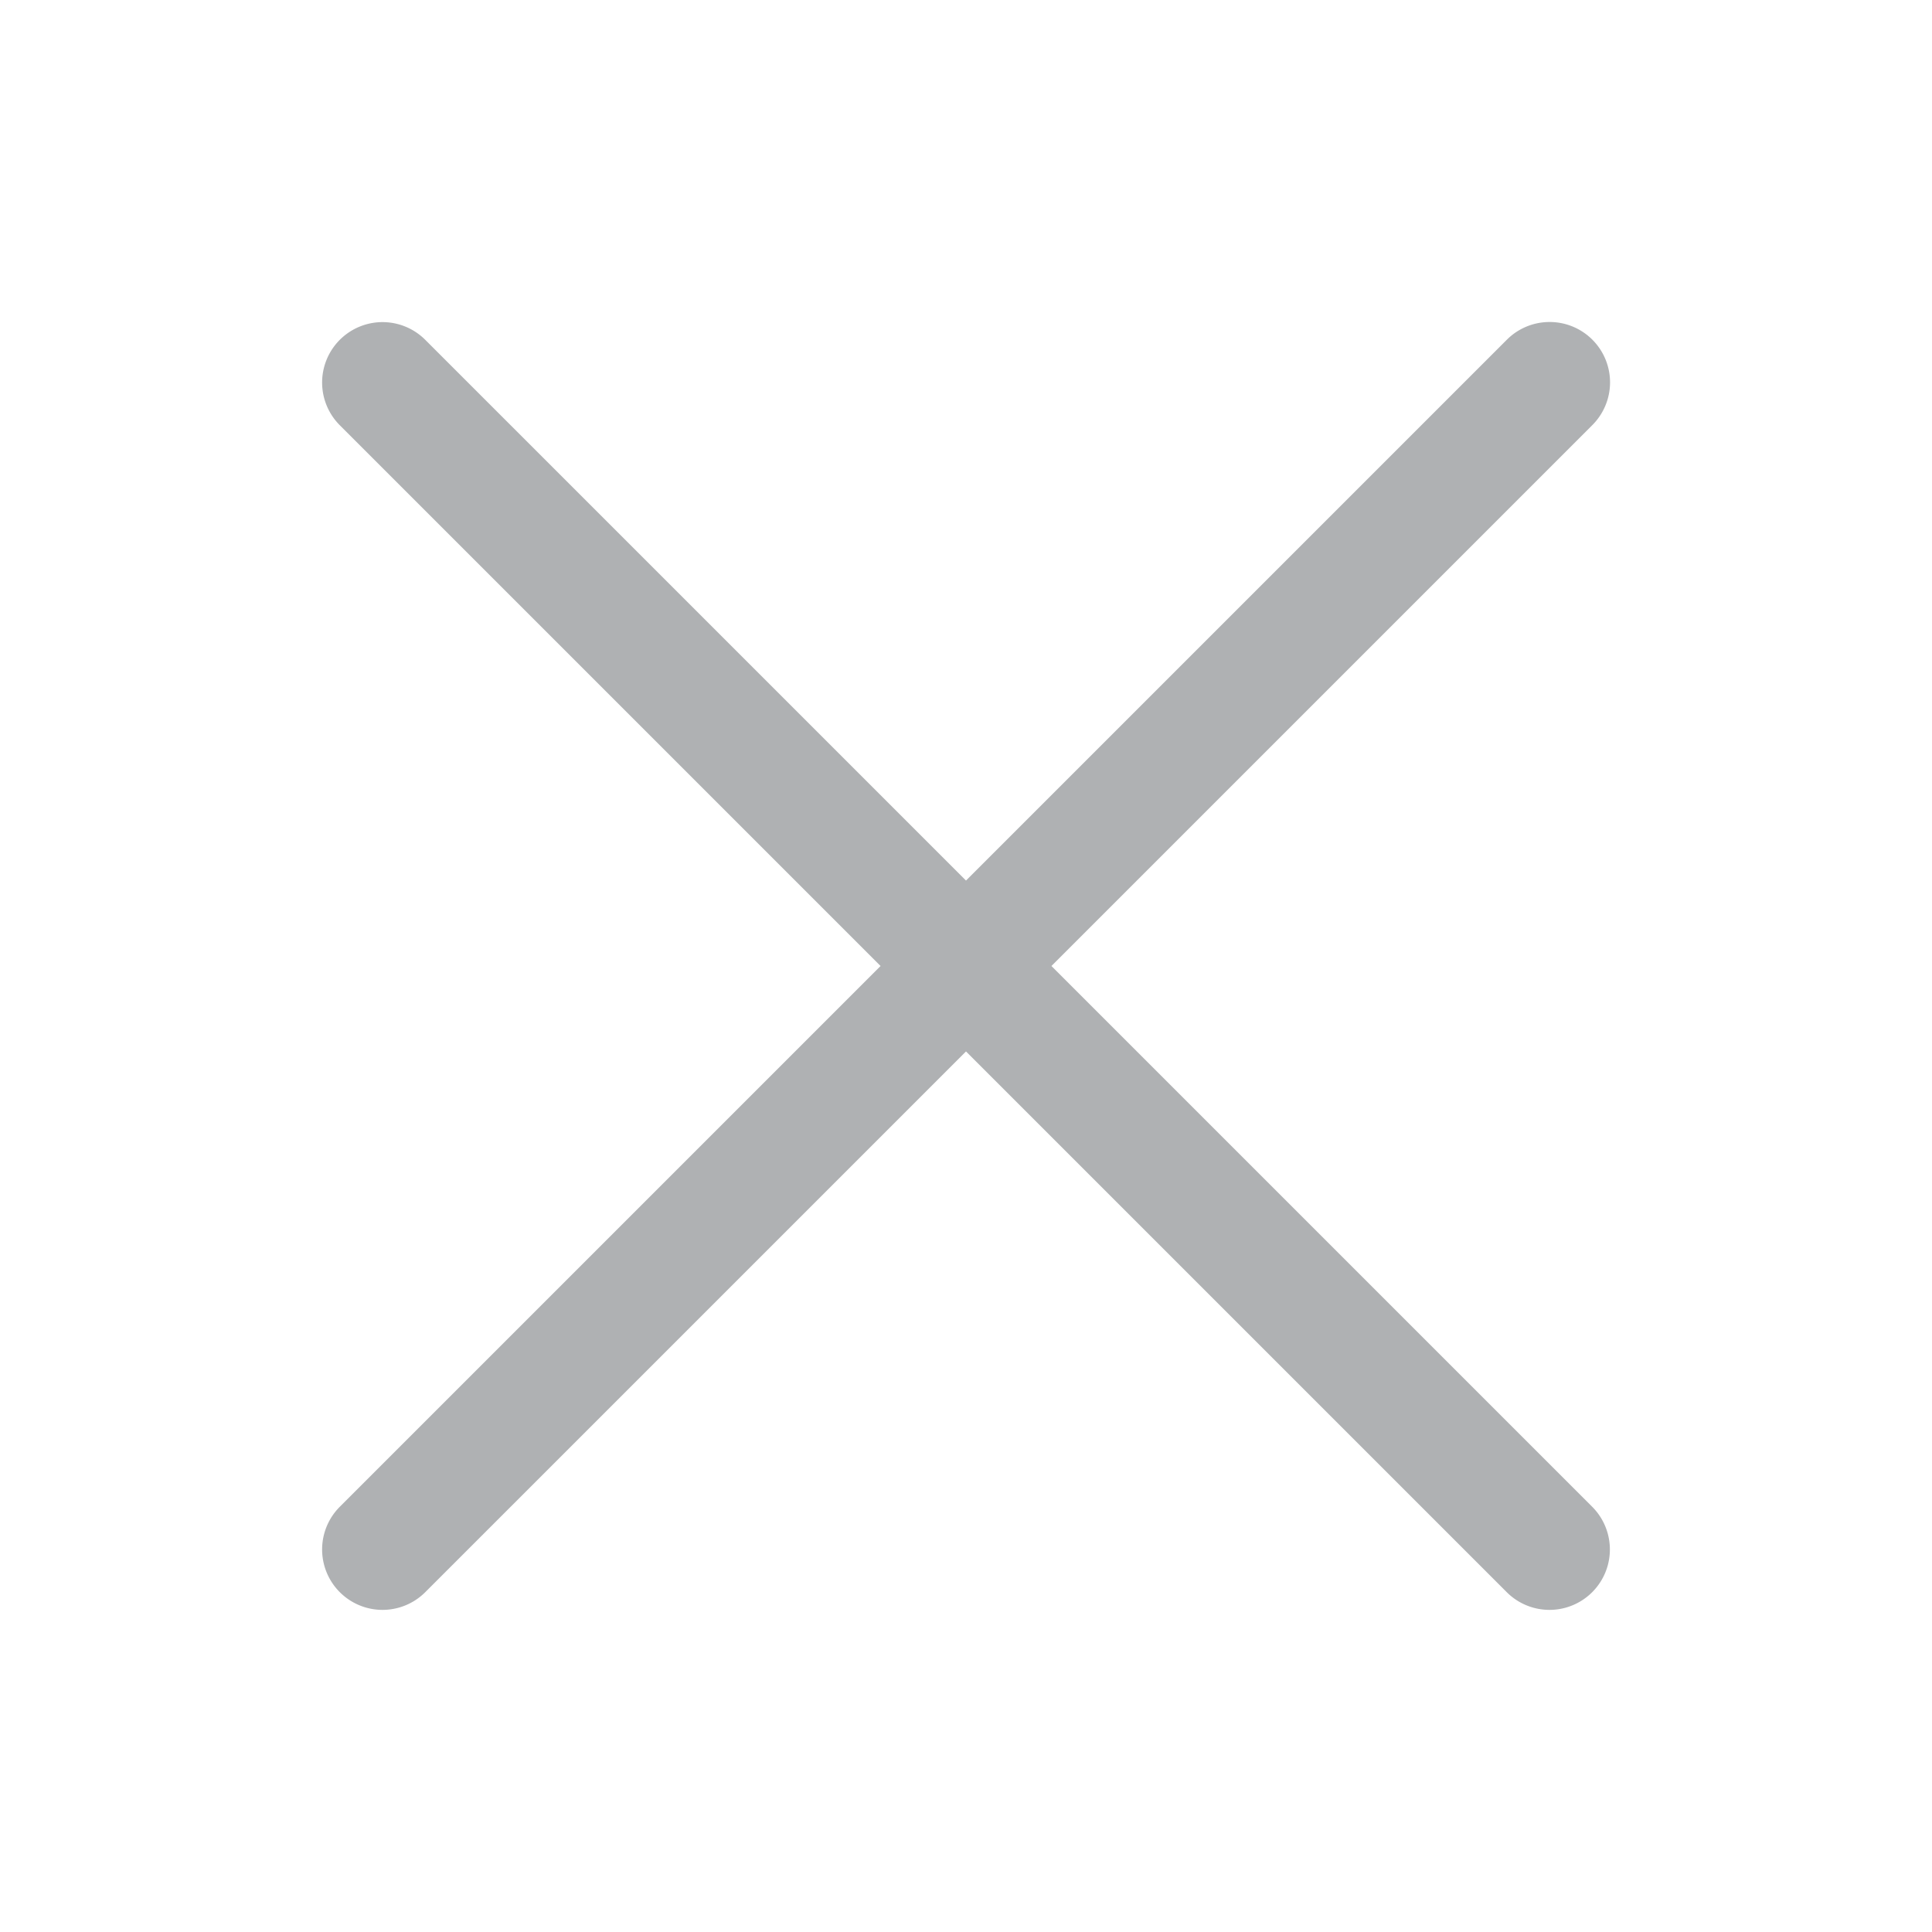 <svg xmlns="http://www.w3.org/2000/svg" xmlns:xlink="http://www.w3.org/1999/xlink" width="25" height="25" class="icon" p-id="3913" t="1599896018547" version="1.1" viewBox="0 0 1024 1024"><defs><style type="text/css"/></defs><path fill="#AFB1B3" d="M821.333 170.667a32 32 0 0 0-22.613 9.333L512 466.72 225.387 180.107a32 32 0 0 0-45.28 45.28L466.72 512l-286.613 286.613a32 32 0 0 0 45.28 45.28L512 557.28l286.613 286.613a32 32 0 1 0 45.28-45.28L557.28 512l286.613-286.613A32 32 0 0 0 821.333 170.667z" p-id="3914"/></svg>
